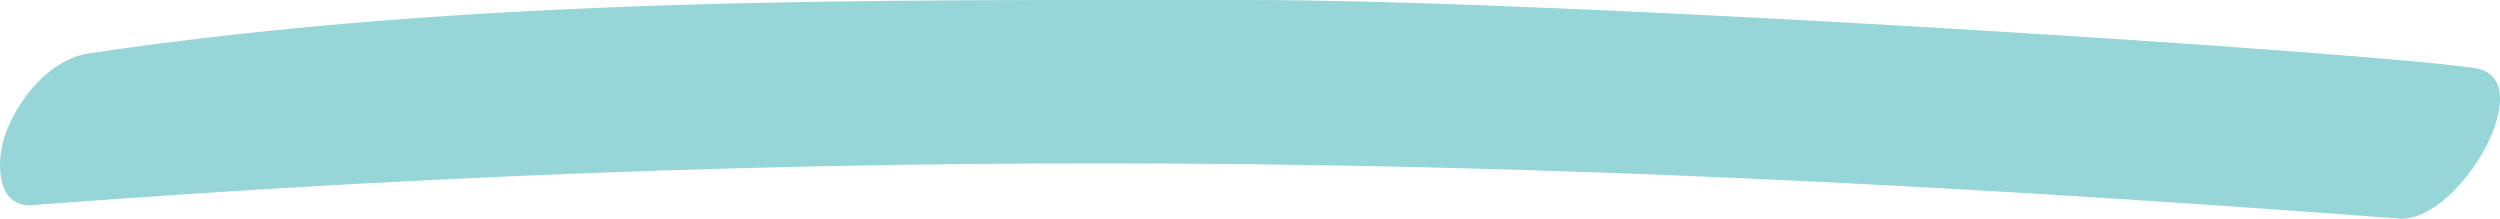 <svg xmlns="http://www.w3.org/2000/svg" xmlns:xlink="http://www.w3.org/1999/xlink" width="204.938" height="17.935" viewBox="0 0 204.938 17.935">
  <defs>
    <clipPath id="clip-path">
      <path id="Path_44" data-name="Path 44" d="M184.748,243.894c-3.052.452-5.838,3.688-6.858,6.782-.79,2.4-.566,6.088,2.541,5.628,72.314-5.476,128.509-3.768,193.433,1.1,4.972.839,12.081-11.365,6.59-12.29-7.143-1.205-74.028-5.6-100.488-5.6-31.723,0-63.552-.313-95.217,4.377" transform="translate(-177.503 -239.513)" fill="#96d6d9"/>
    </clipPath>
  </defs>
  <g id="Group_12" data-name="Group 12" clip-path="url(#clip-path)">
    <path id="Path_45" data-name="Path 45" d="M0,0,37.8.38l1.907,202.737-37.8-.38Z" transform="matrix(0.139, -0.99, 0.99, 0.139, -1.079, 16.53)" fill="#96d6d9"/>
  </g>
</svg>
